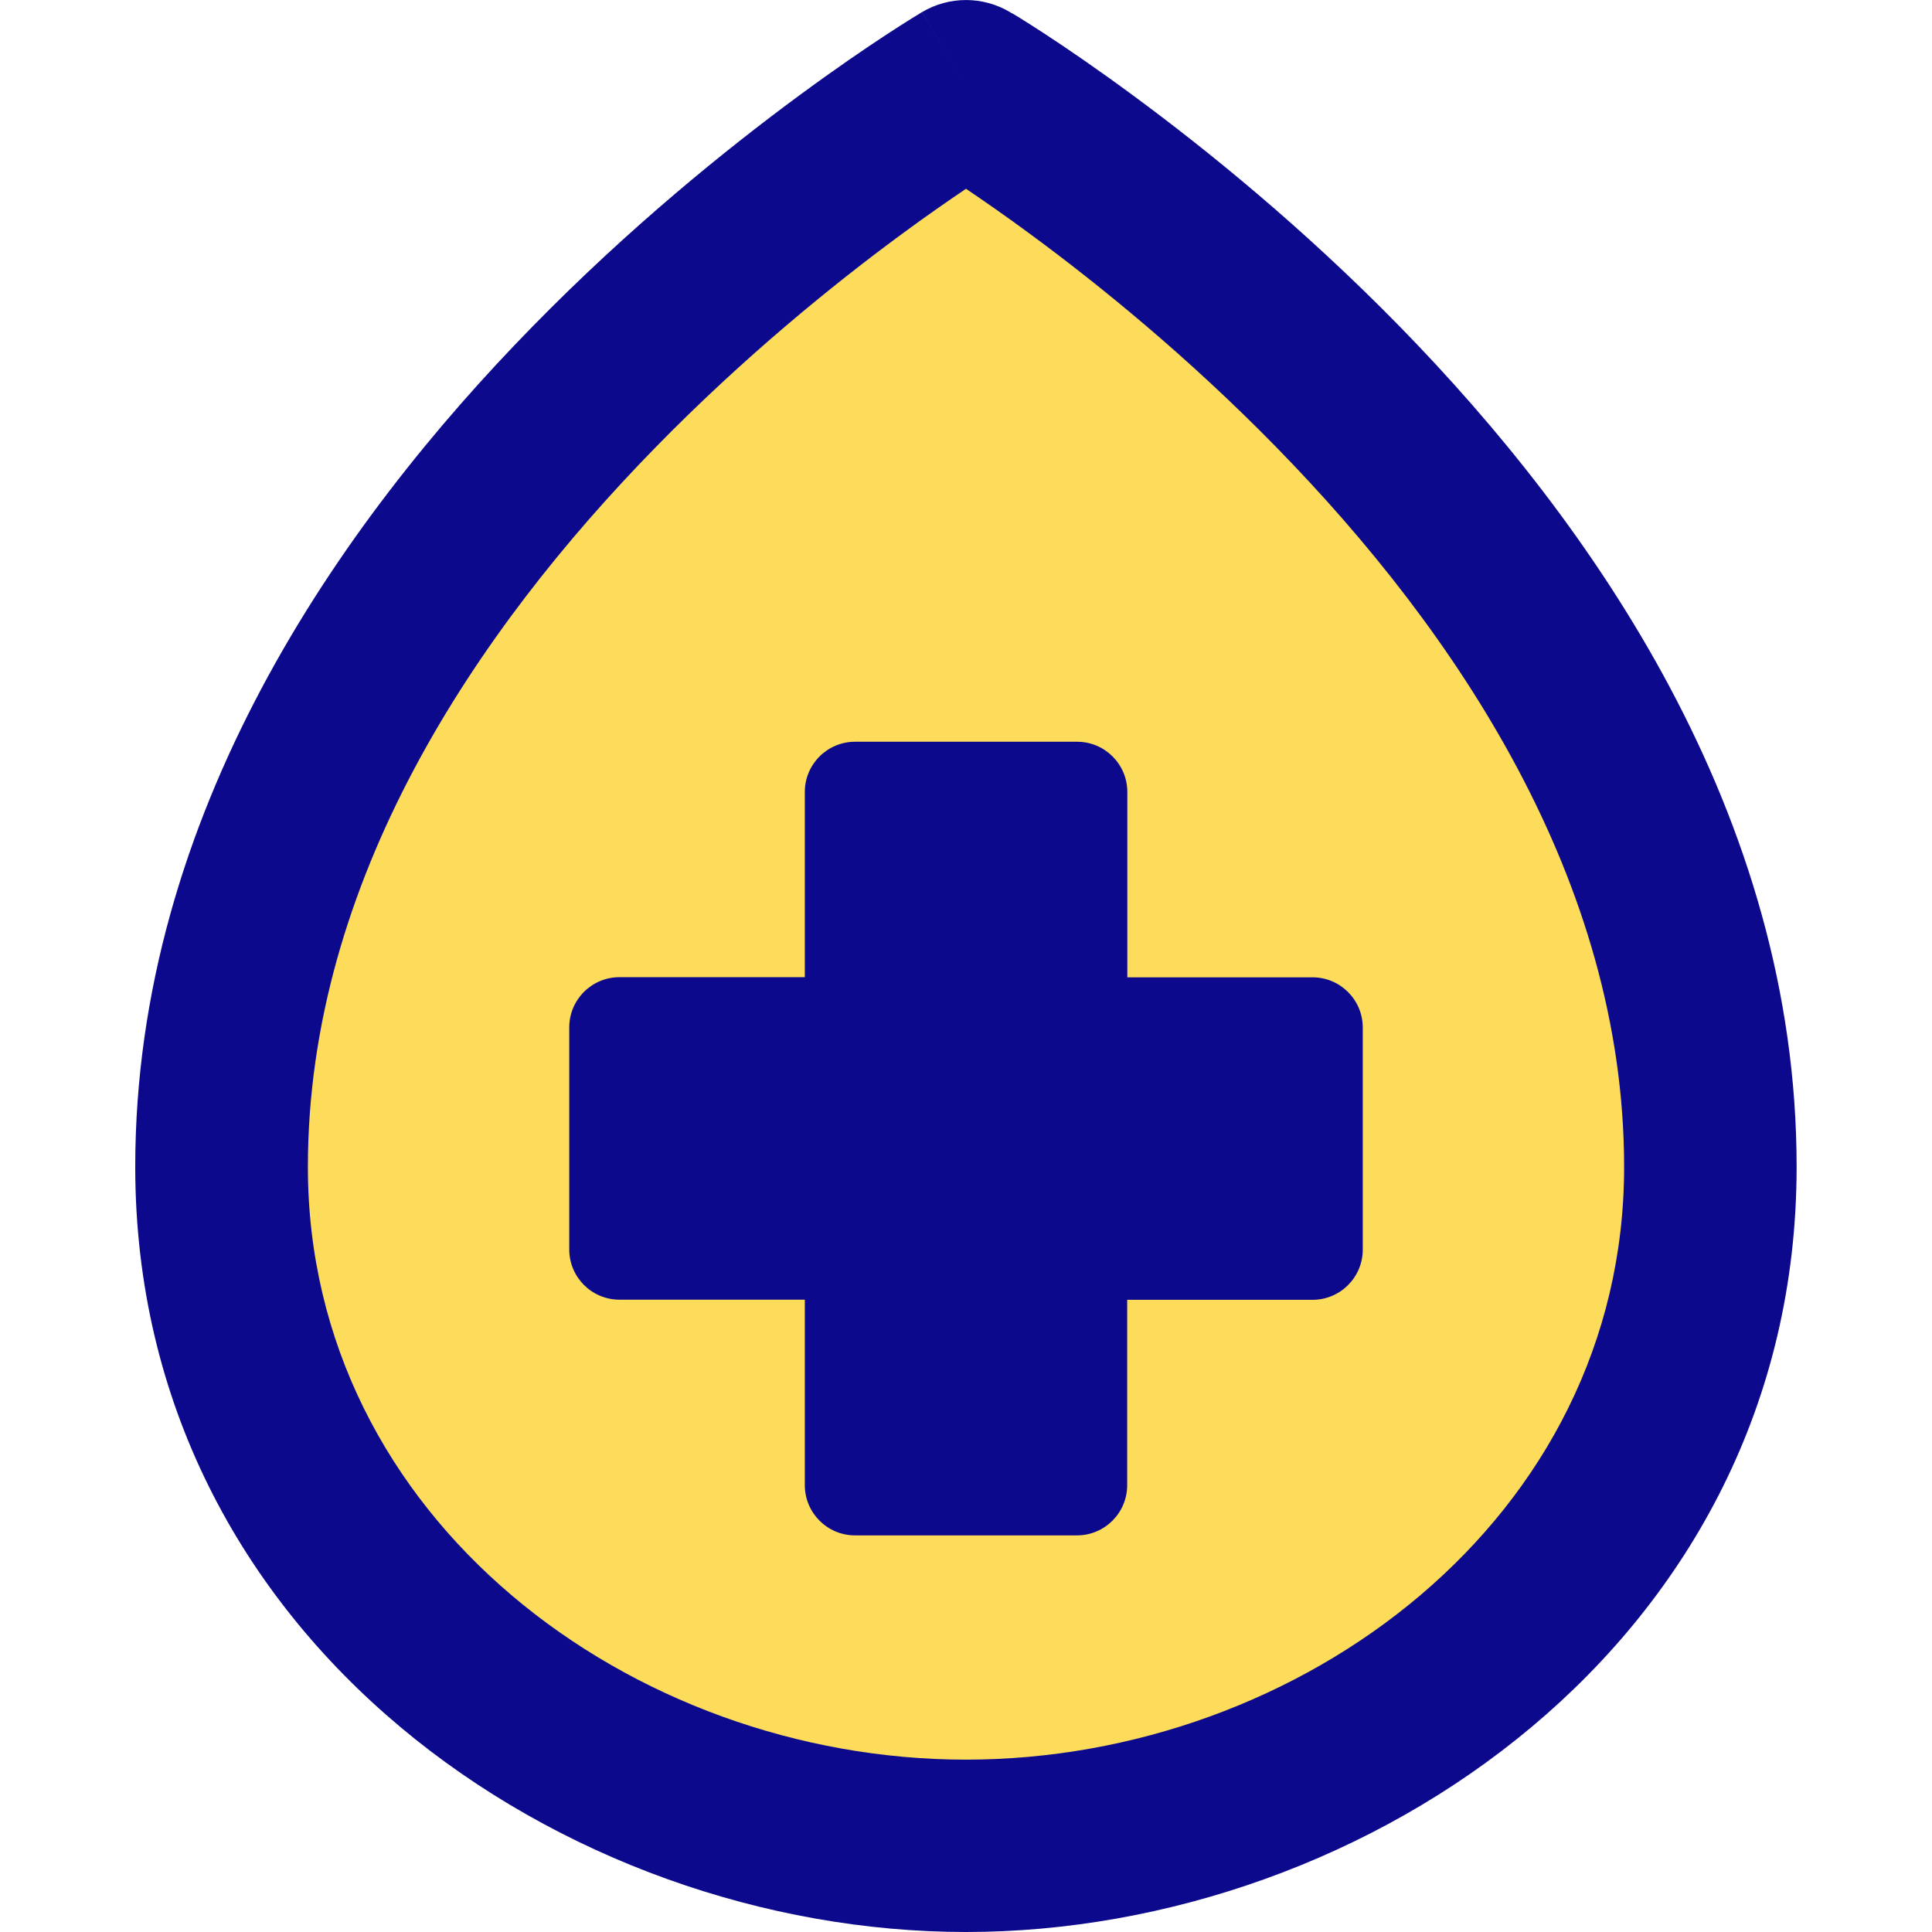 <svg xmlns="http://www.w3.org/2000/svg" fill="none" viewBox="0 0 14 14" id="Blood-Drop-Donation--Streamline-Core">
  <desc>
    Blood Drop Donation Streamline Icon: https://streamlinehq.com
  </desc>
  <g id="blood-drop-donation">
    <path id="vector" fill="#fddc5c" d="M1.605 8.455c0 -4.628 5.394 -7.83 5.394 -7.83s5.394 3.203 5.394 7.83c0 2.991 -2.732 4.92 -5.394 4.92 -2.662 0 -5.394 -1.928 -5.394 -4.92Z" stroke-width="1"></path>
    <path id="Union" fill="#0c098c" fill-rule="evenodd" d="m7 0.625 0.319 -0.537c-0.197 -0.117 -0.441 -0.117 -0.638 0L7 0.625ZM6.528 1.701c0.184 -0.136 0.345 -0.247 0.472 -0.333 0.127 0.086 0.288 0.197 0.472 0.333 0.486 0.358 1.133 0.881 1.778 1.541 1.306 1.336 2.519 3.143 2.519 5.214 0 2.55 -2.348 4.295 -4.769 4.295 -2.421 0 -4.769 -1.744 -4.769 -4.295 0 -2.071 1.213 -3.878 2.519 -5.214 0.645 -0.66 1.292 -1.183 1.778 -1.541ZM7 0.625C6.681 0.088 6.681 0.088 6.68 0.088l-0.001 0 -0.001 0.001 -0.004 0.003 -0.014 0.009c-0.012 0.007 -0.029 0.018 -0.051 0.031 -0.043 0.027 -0.105 0.066 -0.183 0.117 -0.156 0.102 -0.376 0.252 -0.639 0.446 -0.525 0.387 -1.227 0.954 -1.93 1.673C2.465 3.79 0.98 5.898 0.98 8.455 0.98 11.888 4.097 14 7 14c2.903 0 6.019 -2.112 6.019 -5.545 0 -2.557 -1.484 -4.665 -2.875 -6.088 -0.704 -0.72 -1.405 -1.286 -1.93 -1.673 -0.263 -0.194 -0.483 -0.344 -0.639 -0.446 -0.078 -0.051 -0.14 -0.09 -0.183 -0.117 -0.022 -0.014 -0.039 -0.024 -0.051 -0.031L7.325 0.092 7.321 0.089 7.32 0.088 7.319 0.088C7.319 0.088 7.319 0.088 7 0.625ZM5.832 5.739c0 -0.201 0.163 -0.364 0.364 -0.364h1.609c0.201 0 0.364 0.163 0.364 0.364v1.343H9.511c0.201 0 0.364 0.163 0.364 0.364v1.609c0 0.201 -0.163 0.364 -0.364 0.364H8.168v1.343c0 0.201 -0.163 0.364 -0.364 0.364H6.196c-0.201 0 -0.364 -0.163 -0.364 -0.364V9.418H4.489c-0.201 0 -0.364 -0.163 -0.364 -0.364v-1.609c0 -0.201 0.163 -0.364 0.364 -0.364h1.343V5.739Z" clip-rule="evenodd" stroke-width="1"></path>
  </g>
</svg>